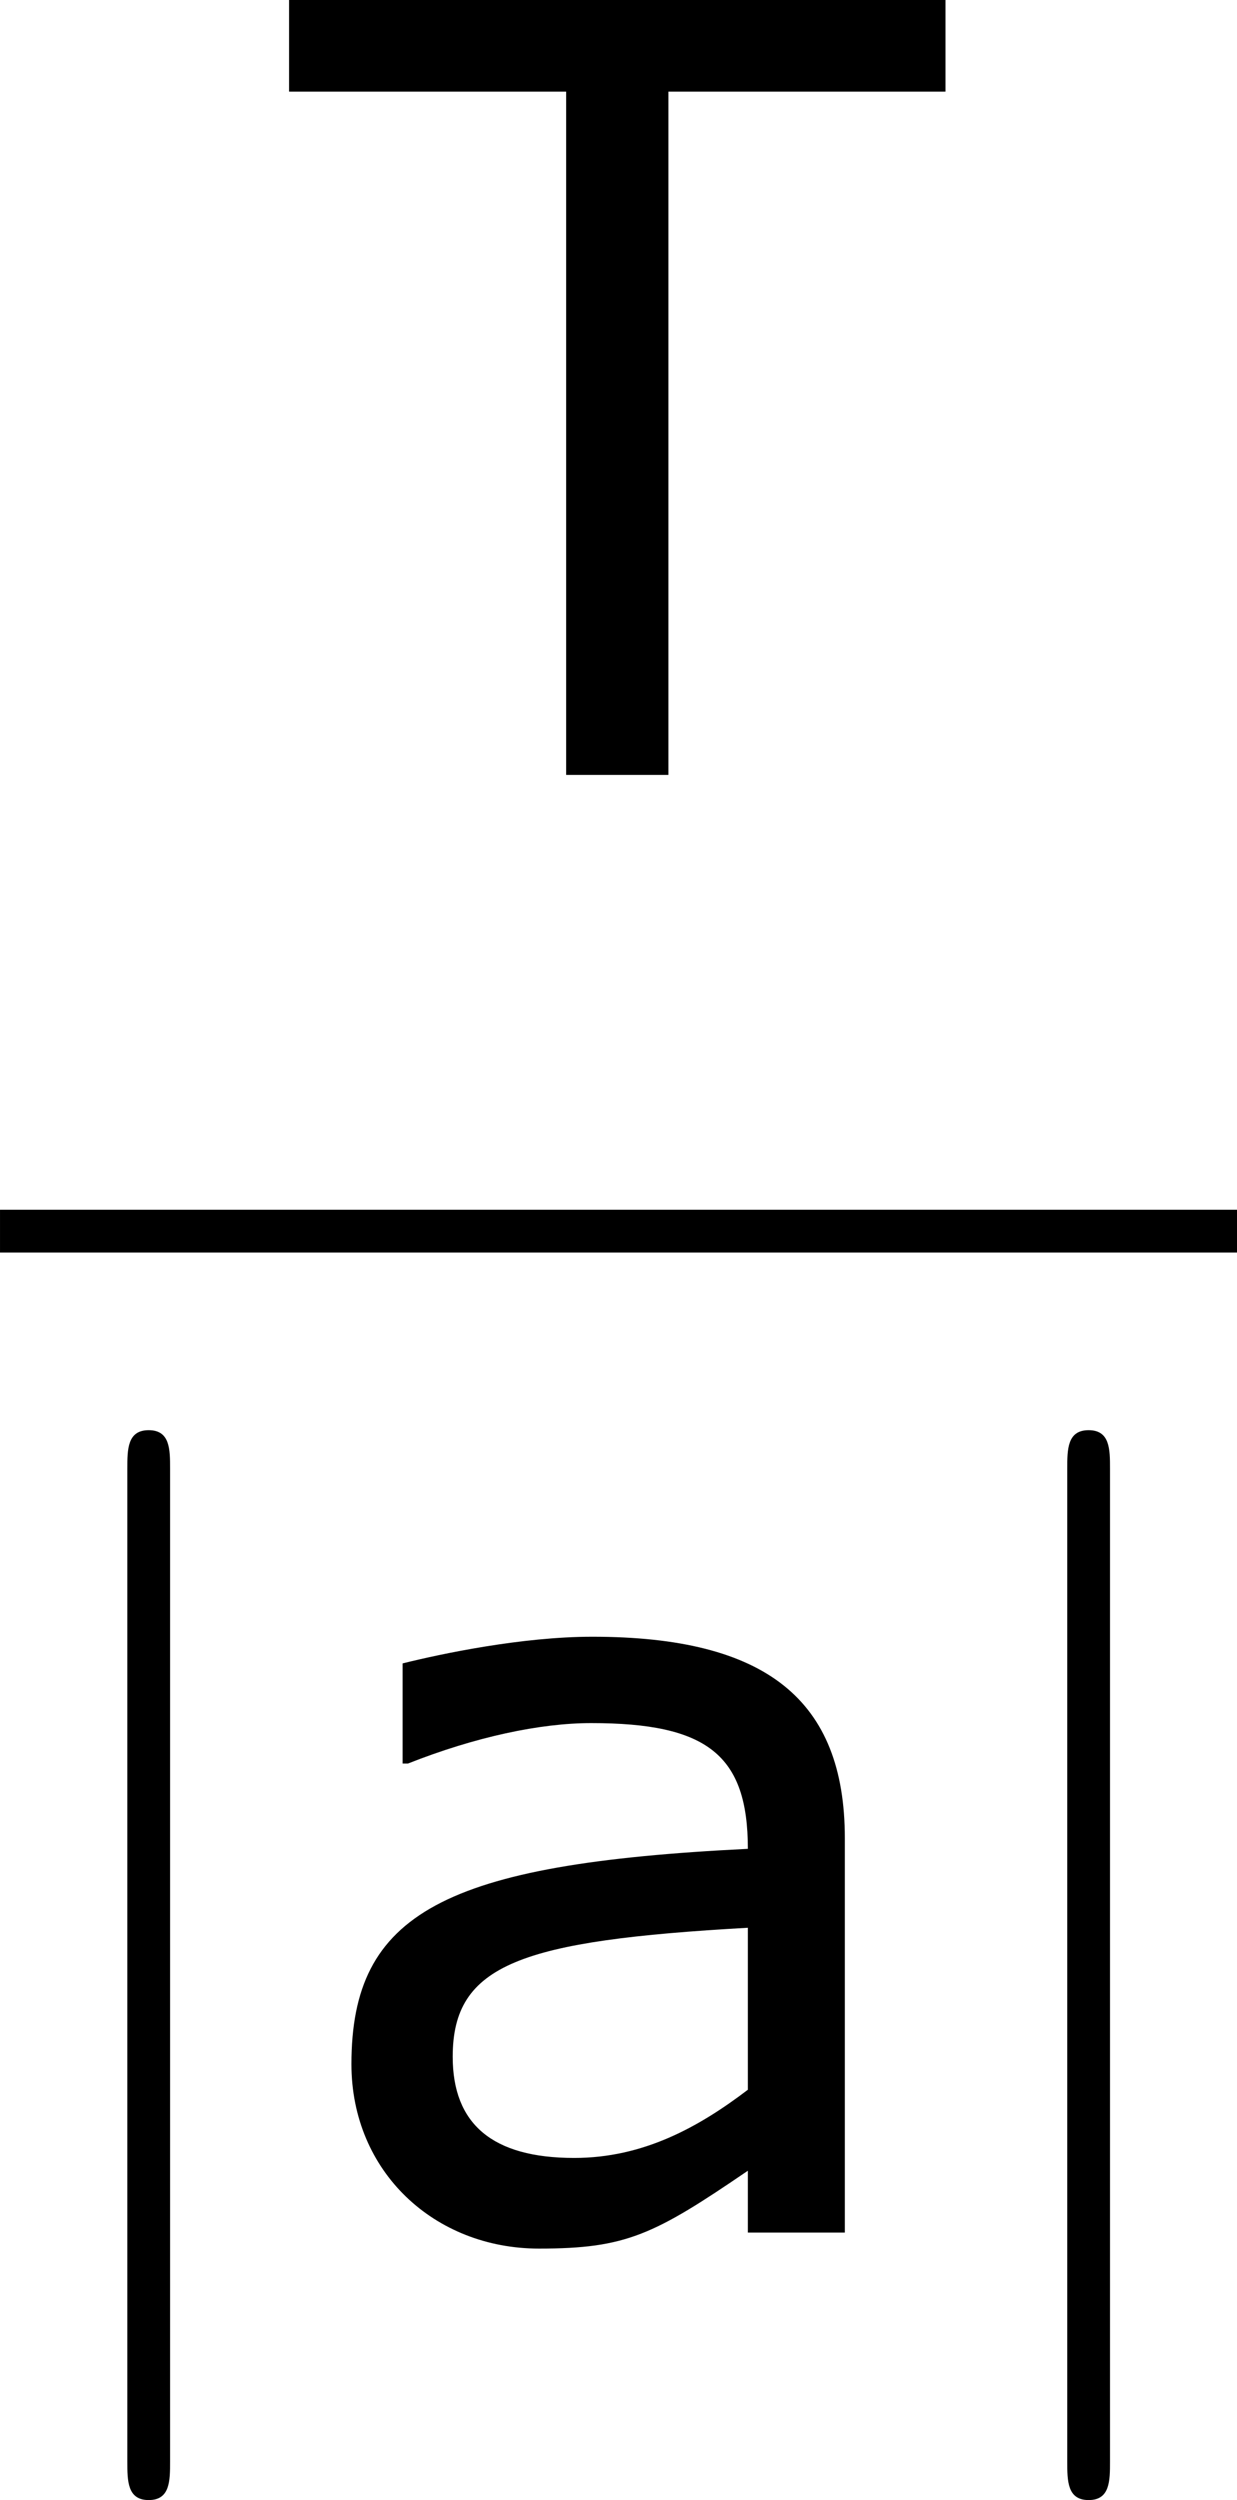 <?xml version='1.0' encoding='UTF-8'?>
<!-- Generated by CodeCogs with dvisvgm 3.2.2 -->
<svg version='1.1' xmlns='http://www.w3.org/2000/svg' xmlns:xlink='http://www.w3.org/1999/xlink' width='15.624pt' height='31.568pt' viewBox='-.244 -.228 15.624 31.568'>
<defs>
<path id='g0-106' d='M1.901-8.536C1.901-8.751 1.901-8.966 1.662-8.966S1.423-8.751 1.423-8.536V2.558C1.423 2.774 1.423 2.989 1.662 2.989S1.901 2.774 1.901 2.558V-8.536Z'/>
<path id='g2-84' d='M7.337-7.635V-8.659H0V-7.635H3.097V0H4.24V-7.635H7.337Z'/>
<path id='g2-97' d='M6.122 0V-4.407C6.122-5.955 5.241-6.658 3.299-6.658C2.513-6.658 1.608-6.467 1.179-6.36V-5.241H1.239C1.989-5.538 2.716-5.693 3.287-5.693C4.586-5.693 5.038-5.336 5.038-4.288C1.644-4.121 .607-3.573 .607-1.882C.607-.679 1.536 .179 2.704 .179C3.68 .179 3.99 .024 5.038-.691V0H6.122ZM5.038-1.596C4.49-1.179 3.871-.834 3.097-.834C2.18-.834 1.739-1.215 1.739-1.965C1.739-3.001 2.501-3.263 5.038-3.406V-1.596Z'/>
</defs>
<g id='page1' transform='matrix(1.13 0 0 1.13 -65.342 -61.091)'>
<use x='60.84' y='62.52' xlink:href='#g2-84'/>
<rect x='57.609' y='67.379' height='.478' width='13.827'/>
<use x='57.609' y='78.808' xlink:href='#g0-106'/>
<use x='60.93' y='78.808' xlink:href='#g2-97'/>
<use x='68.115' y='78.808' xlink:href='#g0-106'/>
</g>
</svg>
